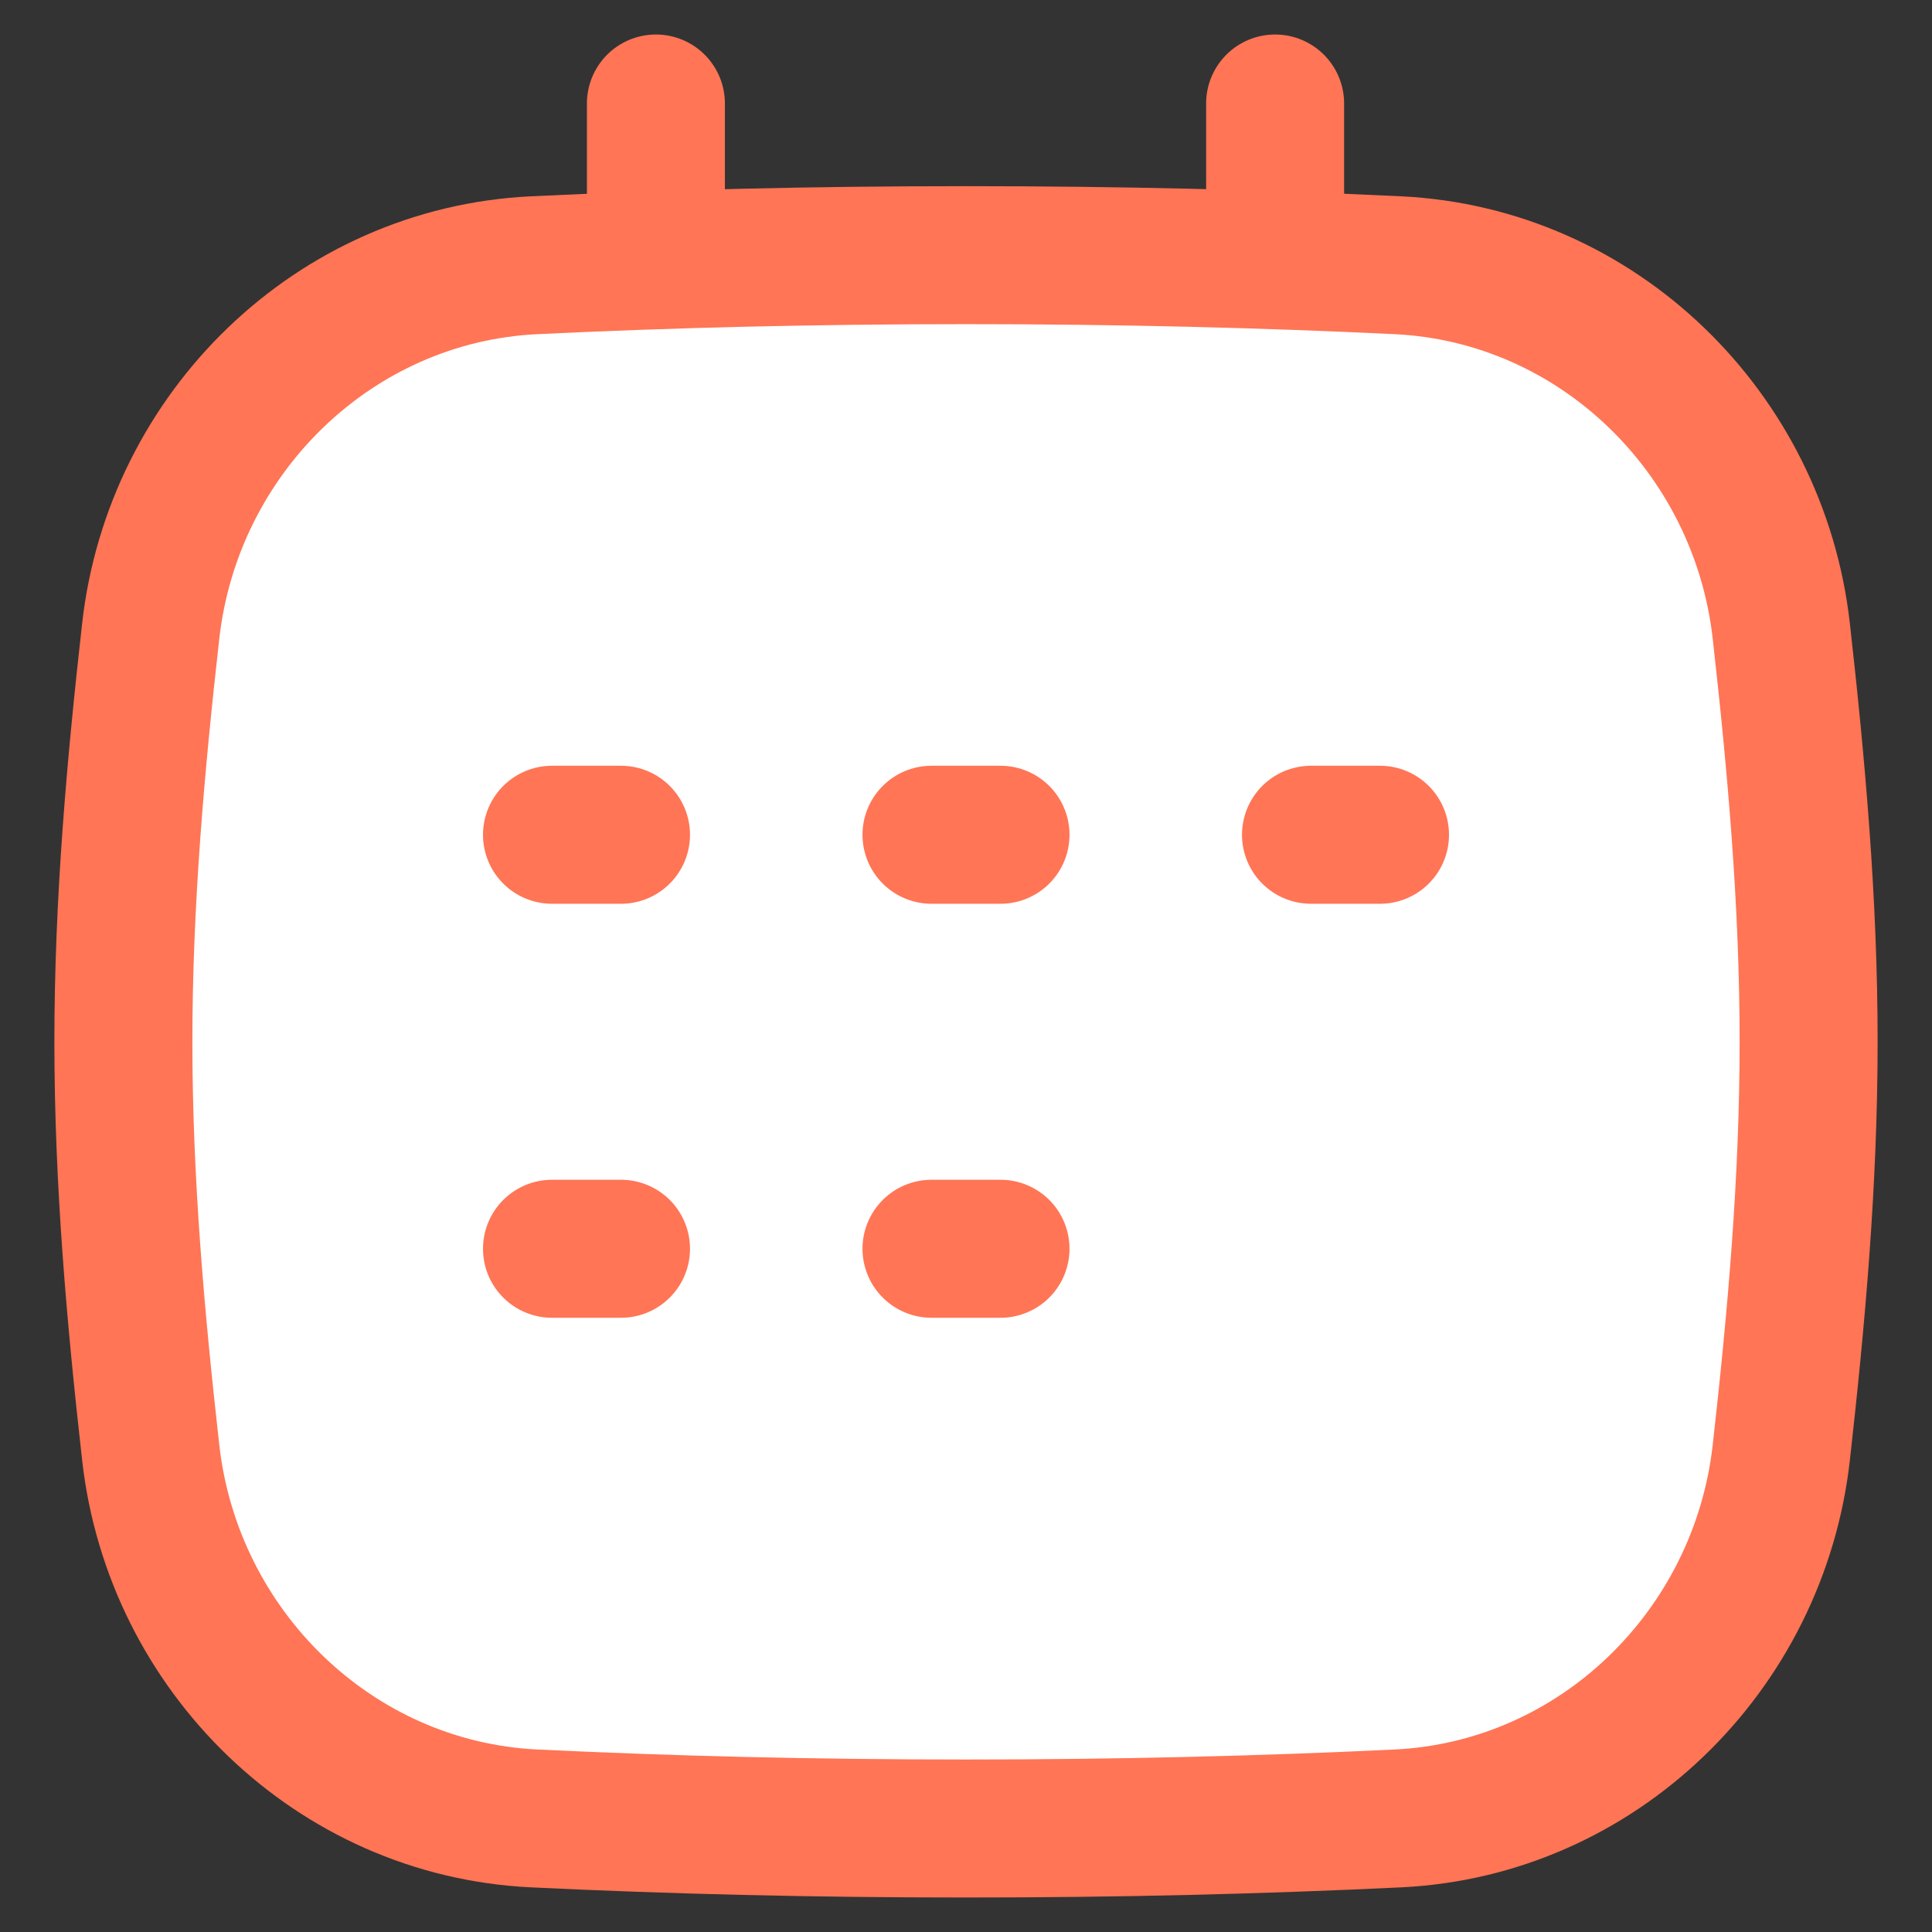 <svg xmlns="http://www.w3.org/2000/svg" fill="none" viewBox="0 0 14 14" height="48" width="48"><rect x="0" y="0" width="14" height="14" fill="#333333" stroke="none"/><path stroke="#ff7555" stroke-linecap="round" d="M4.753 0.75L4.753 3.289"></path><path stroke="#ff7555" stroke-linecap="round" d="M9.24 0.75L9.24 3.289"></path><path fill="#ffffff" stroke="#ff7555" d="M1.092 10.525C1.253 11.964 2.423 13.107 3.87 13.177C4.87 13.225 5.891 13.25 7 13.25C8.109 13.25 9.13 13.225 10.13 13.177C11.577 13.107 12.747 11.964 12.908 10.525C13.017 9.556 13.106 8.562 13.106 7.549C13.106 6.537 13.017 5.543 12.908 4.574C12.747 3.135 11.577 1.992 10.13 1.922C9.13 1.874 8.109 1.849 7 1.849C5.891 1.849 4.87 1.874 3.87 1.922C2.423 1.992 1.253 3.135 1.092 4.574C0.983 5.543 0.894 6.537 0.894 7.549C0.894 8.562 0.983 9.556 1.092 10.525Z"></path><path stroke="#ff7555" stroke-linecap="round" stroke-linejoin="round" d="M4 6.049H4.5"></path><path stroke="#ff7555" stroke-linecap="round" stroke-linejoin="round" d="M4 9.049H4.5"></path><path stroke="#ff7555" stroke-linecap="round" stroke-linejoin="round" d="M6.75 6.049H7.25"></path><path stroke="#ff7555" stroke-linecap="round" stroke-linejoin="round" d="M9.5 6.049H10"></path><path stroke="#ff7555" stroke-linecap="round" stroke-linejoin="round" d="M6.75 9.049H7.25"></path></svg>